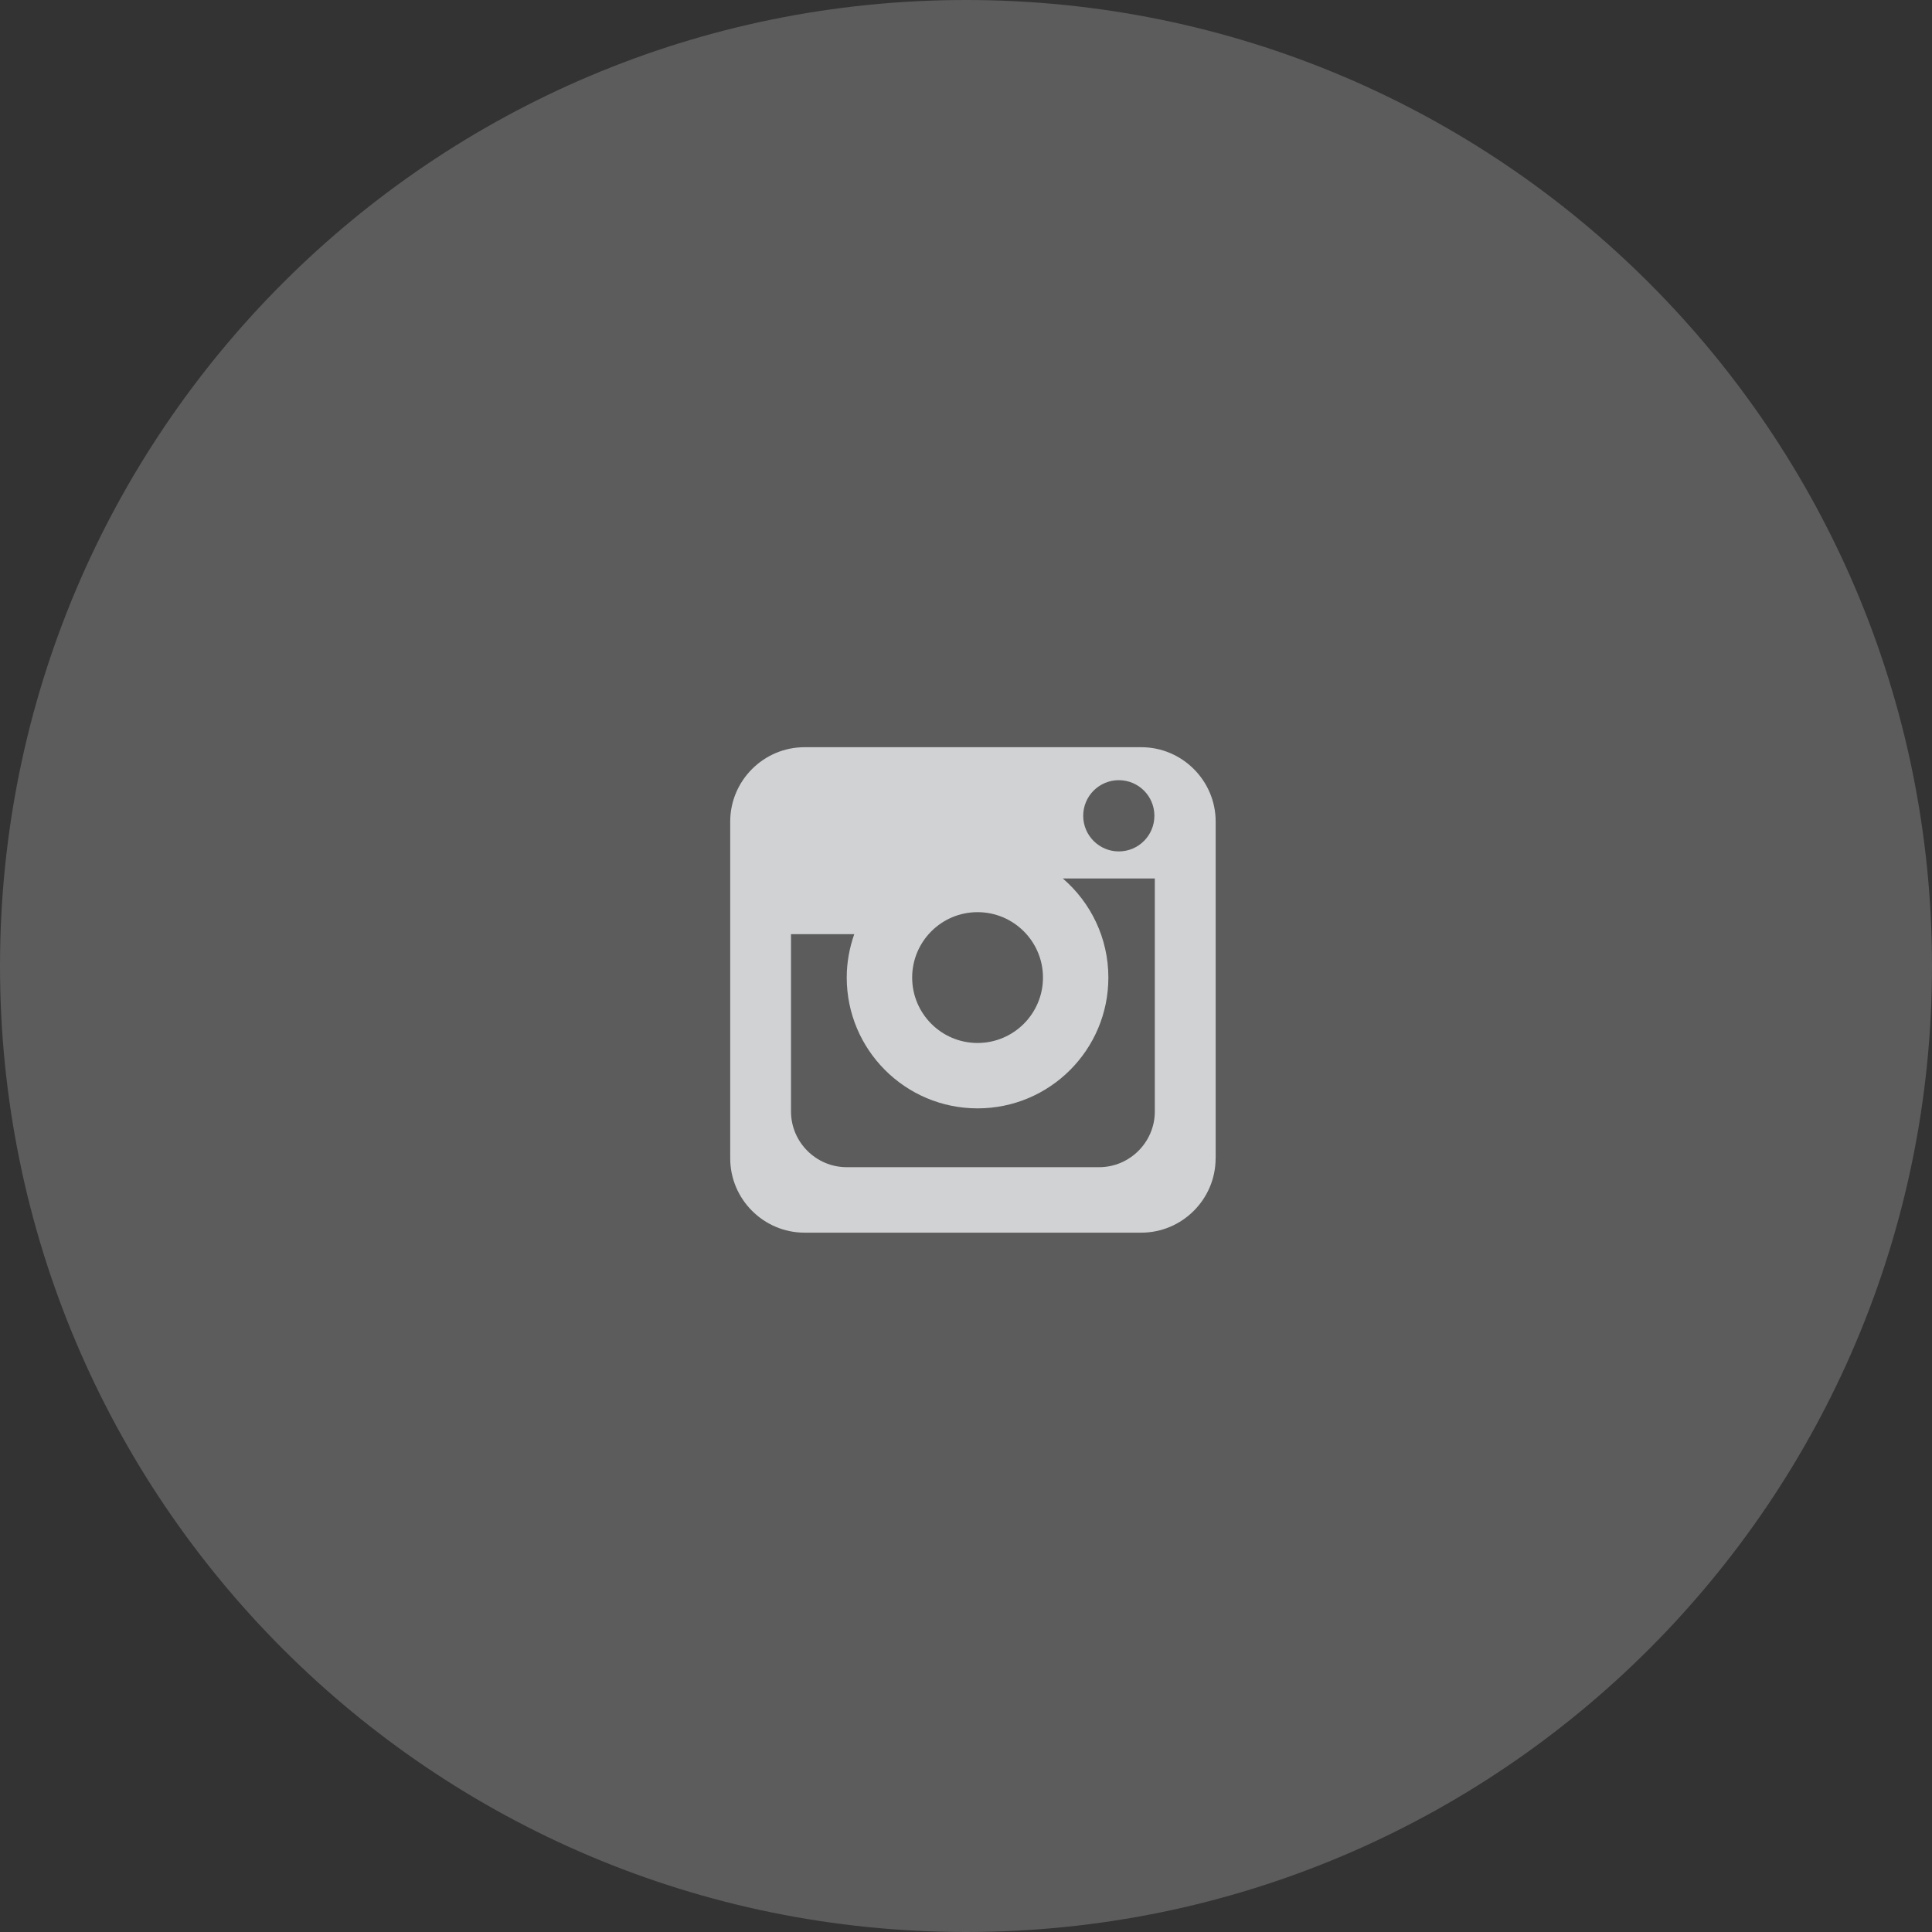<?xml version="1.0" encoding="UTF-8"?>
<svg width="45px" height="45px" viewBox="0 0 45 45" version="1.1" xmlns="http://www.w3.org/2000/svg" xmlns:xlink="http://www.w3.org/1999/xlink">
    <rect x="0" y="0" width="45" height="45" fill="#333333" stroke="none"/>
    <!-- Generator: Sketch 42 (36781) - http://www.bohemiancoding.com/sketch -->
    <title>Social/ Instagram</title>
    <desc>Created with Sketch.</desc>
    <defs></defs>
    <g id="Templates" stroke="none" stroke-width="1" fill="none" fill-rule="evenodd">
        <g id="OVA-Mobile" transform="translate(-135, -3517)">
            <g id="Social-Media" transform="translate(15, 3517)">
                <g id="Social/-Instagram" transform="translate(120, 0)">
                    <g>
                        <path d="M22.5,0 C10.073,0 0,10.073 0,22.5 C0,34.927 10.073,45 22.5,45 C34.927,45 45,34.927 45,22.5 C45,10.073 34.927,0 22.5,0 L22.5,0 Z" id="Path" fill-opacity="0.2" fill="#FFFFFF"></path>
                        <path d="M28.314,26.98 C28.314,27.932 27.535,28.711 26.583,28.711 L18.739,28.711 C17.787,28.711 17.008,27.932 17.008,26.98 L17.008,19.135 C17.008,18.183 17.787,17.404 18.739,17.404 L26.584,17.404 C27.535,17.404 28.315,18.183 28.315,19.135 L28.315,26.98 L28.314,26.98 Z M22.769,24.293 C23.61,24.293 24.293,23.61 24.293,22.769 C24.293,21.929 23.61,21.246 22.769,21.246 C21.928,21.246 21.246,21.929 21.246,22.769 C21.246,23.61 21.928,24.293 22.769,24.293 Z M26.059,19.831 C26.518,19.831 26.888,19.459 26.888,19.001 C26.888,18.543 26.518,18.172 26.059,18.172 C25.601,18.172 25.23,18.543 25.23,19.001 C25.23,19.459 25.601,19.831 26.059,19.831 Z M25.816,22.769 C25.816,24.452 24.452,25.816 22.769,25.816 C21.086,25.816 19.722,24.452 19.722,22.769 C19.722,22.415 19.786,22.076 19.897,21.759 L18.424,21.759 L18.424,25.889 C18.424,26.602 19.008,27.186 19.721,27.186 L25.601,27.186 C26.314,27.186 26.898,26.602 26.898,25.889 L26.898,20.461 L24.755,20.461 C25.404,21.02 25.816,21.846 25.816,22.769 Z" id="Combined-Shape" fill="#D0D2D3"></path>
                    </g>
                </g>
            </g>
        </g>
    </g>
</svg>